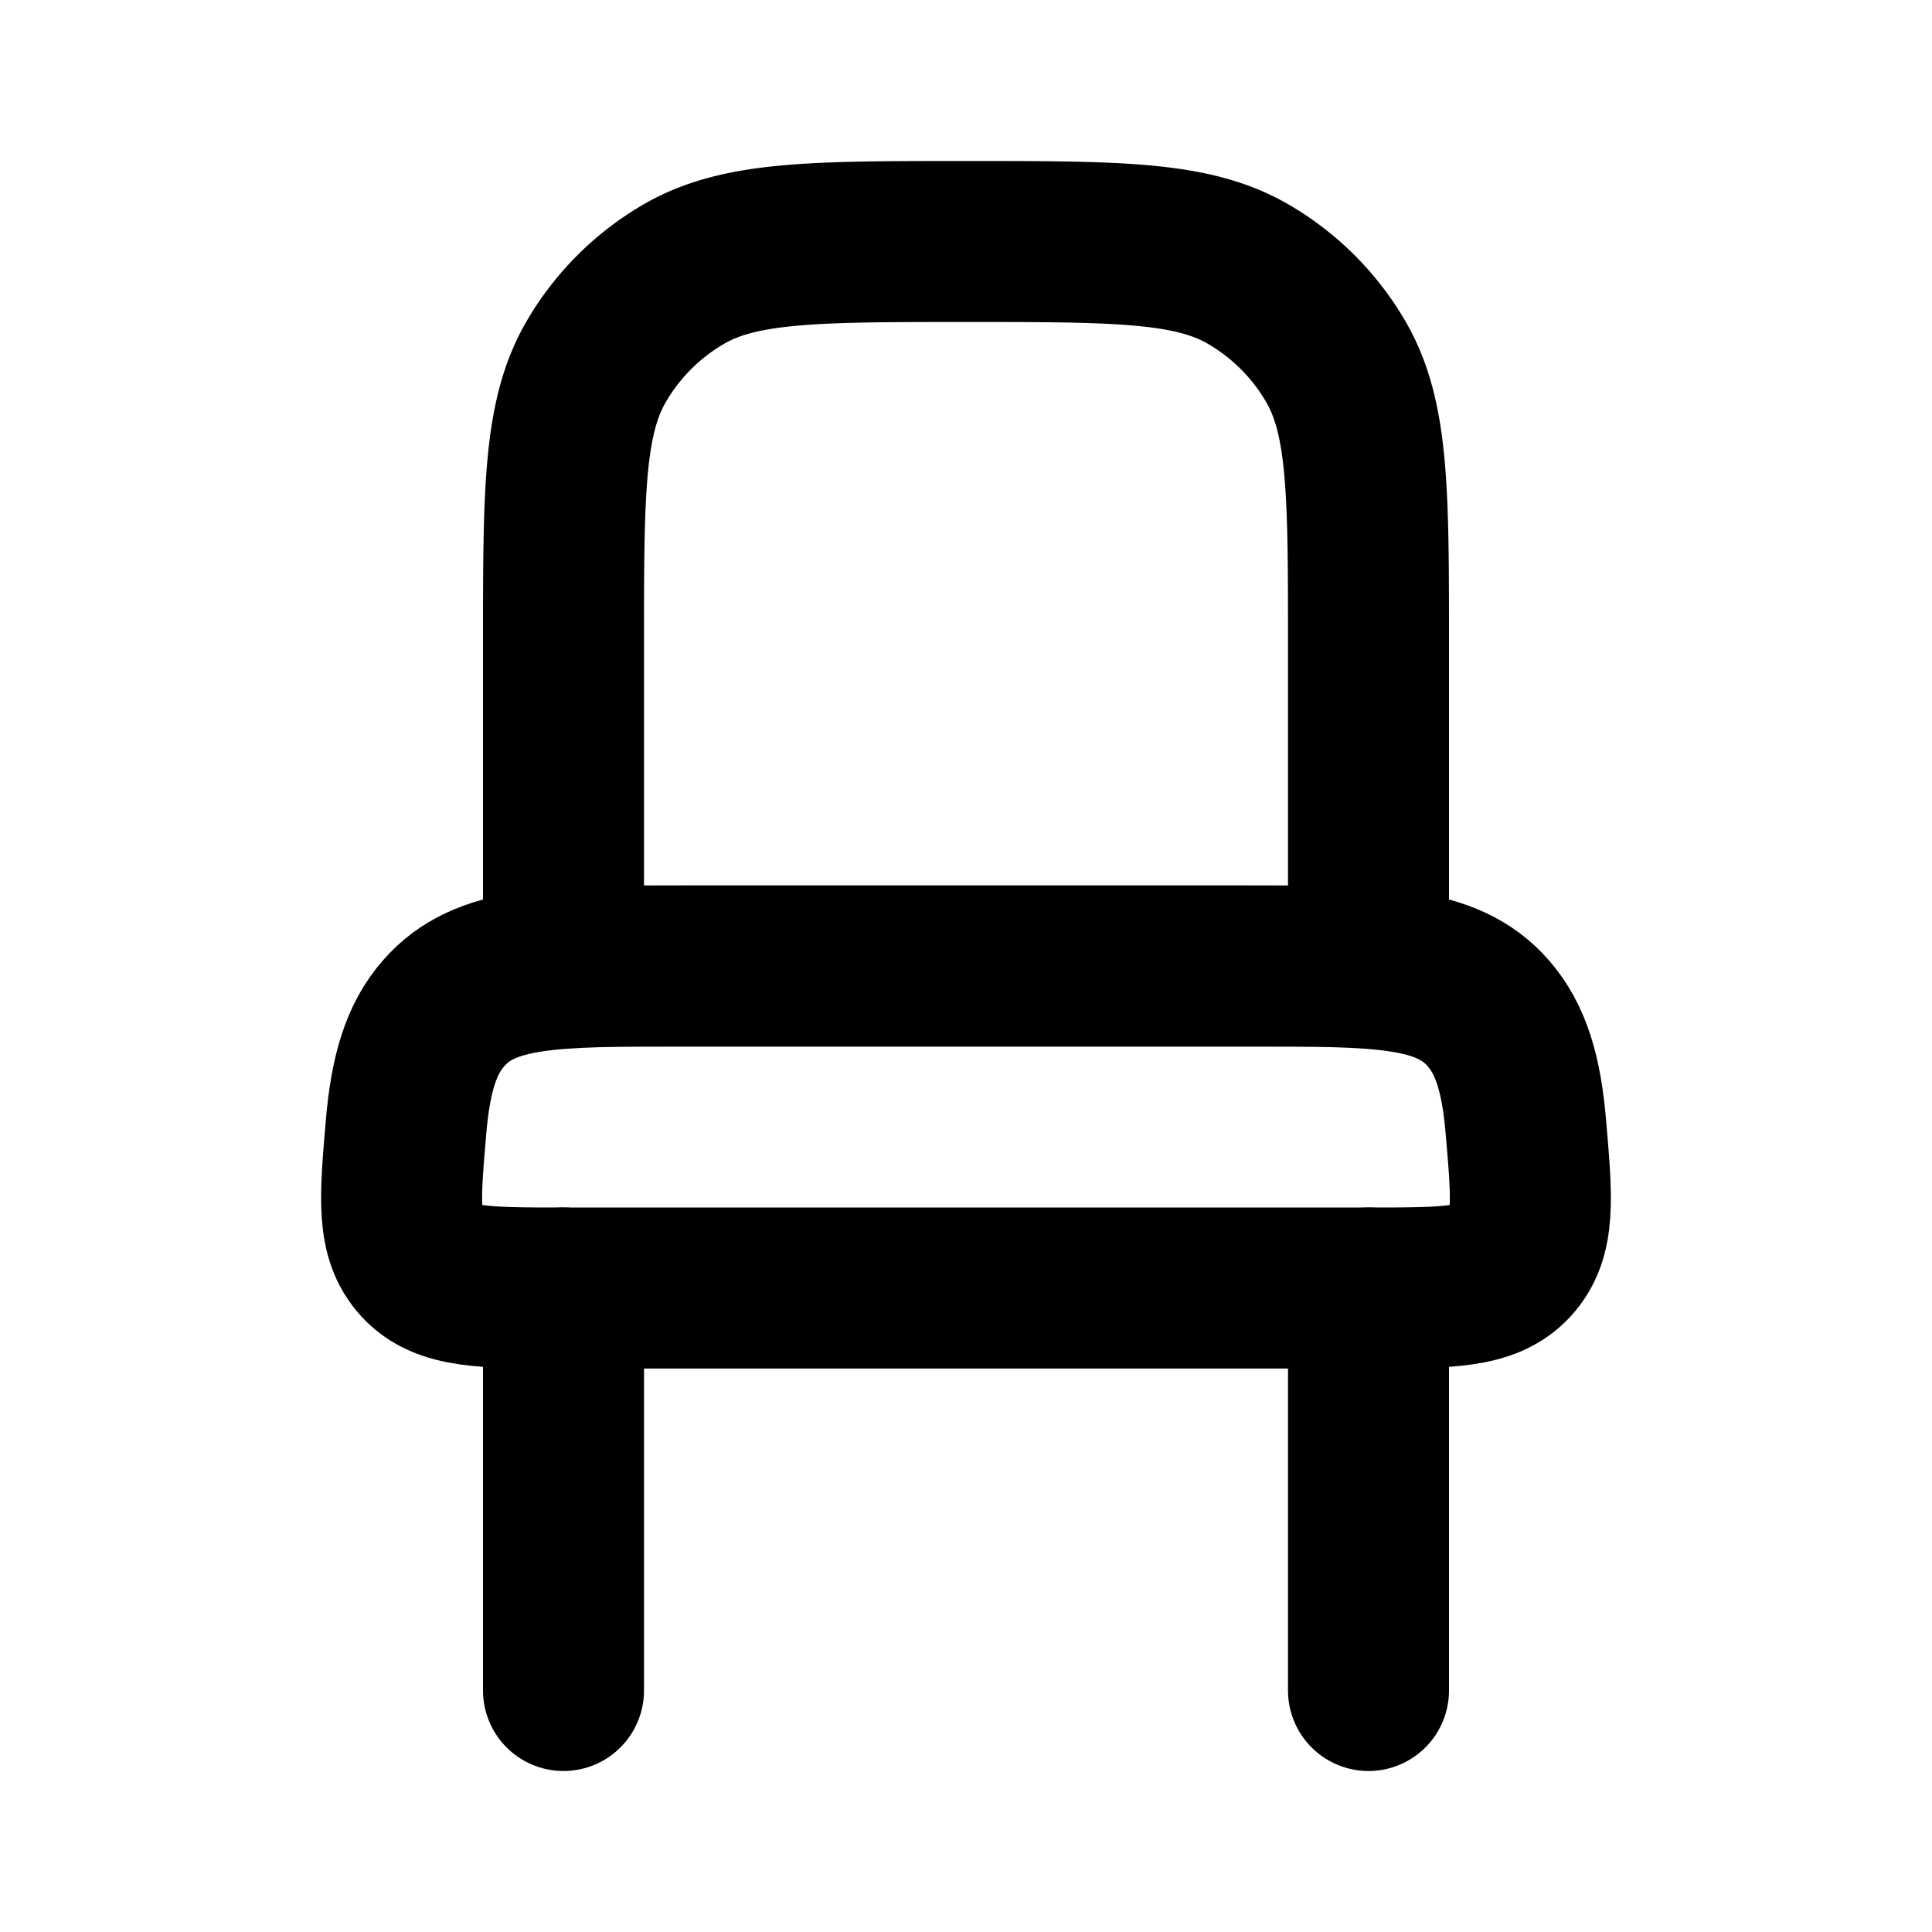 <svg
  xmlns="http://www.w3.org/2000/svg"
  width="24"
  height="24"
  viewBox="0 0 24 24"
  fill="none"
  stroke="currentColor"
  stroke-width="2"
  stroke-linecap="round"
  stroke-linejoin="round"
>
  <path d="M17 21v-5M7 21v-5" />
  <path d="M15.5 12h-7c-1.65 0-2.475 0-2.988.586-.286.326-.412.764-.468 1.415-.077.9-.116 1.351.181 1.675C5.522 16 6.015 16 7 16h10c.985 0 1.477 0 1.774-.324.298-.324.259-.774.181-1.675-.055-.65-.182-1.088-.468-1.415C17.975 12 17.15 12 15.5 12Z" />
  <path d="M7 8c0-1.87 0-2.804.402-3.5A3 3 0 0 1 8.5 3.402C9.196 3 10.13 3 12 3s2.804 0 3.5.402A3 3 0 0 1 16.598 4.5C17 5.196 17 6.13 17 8v4H7V8Z" />
</svg>
